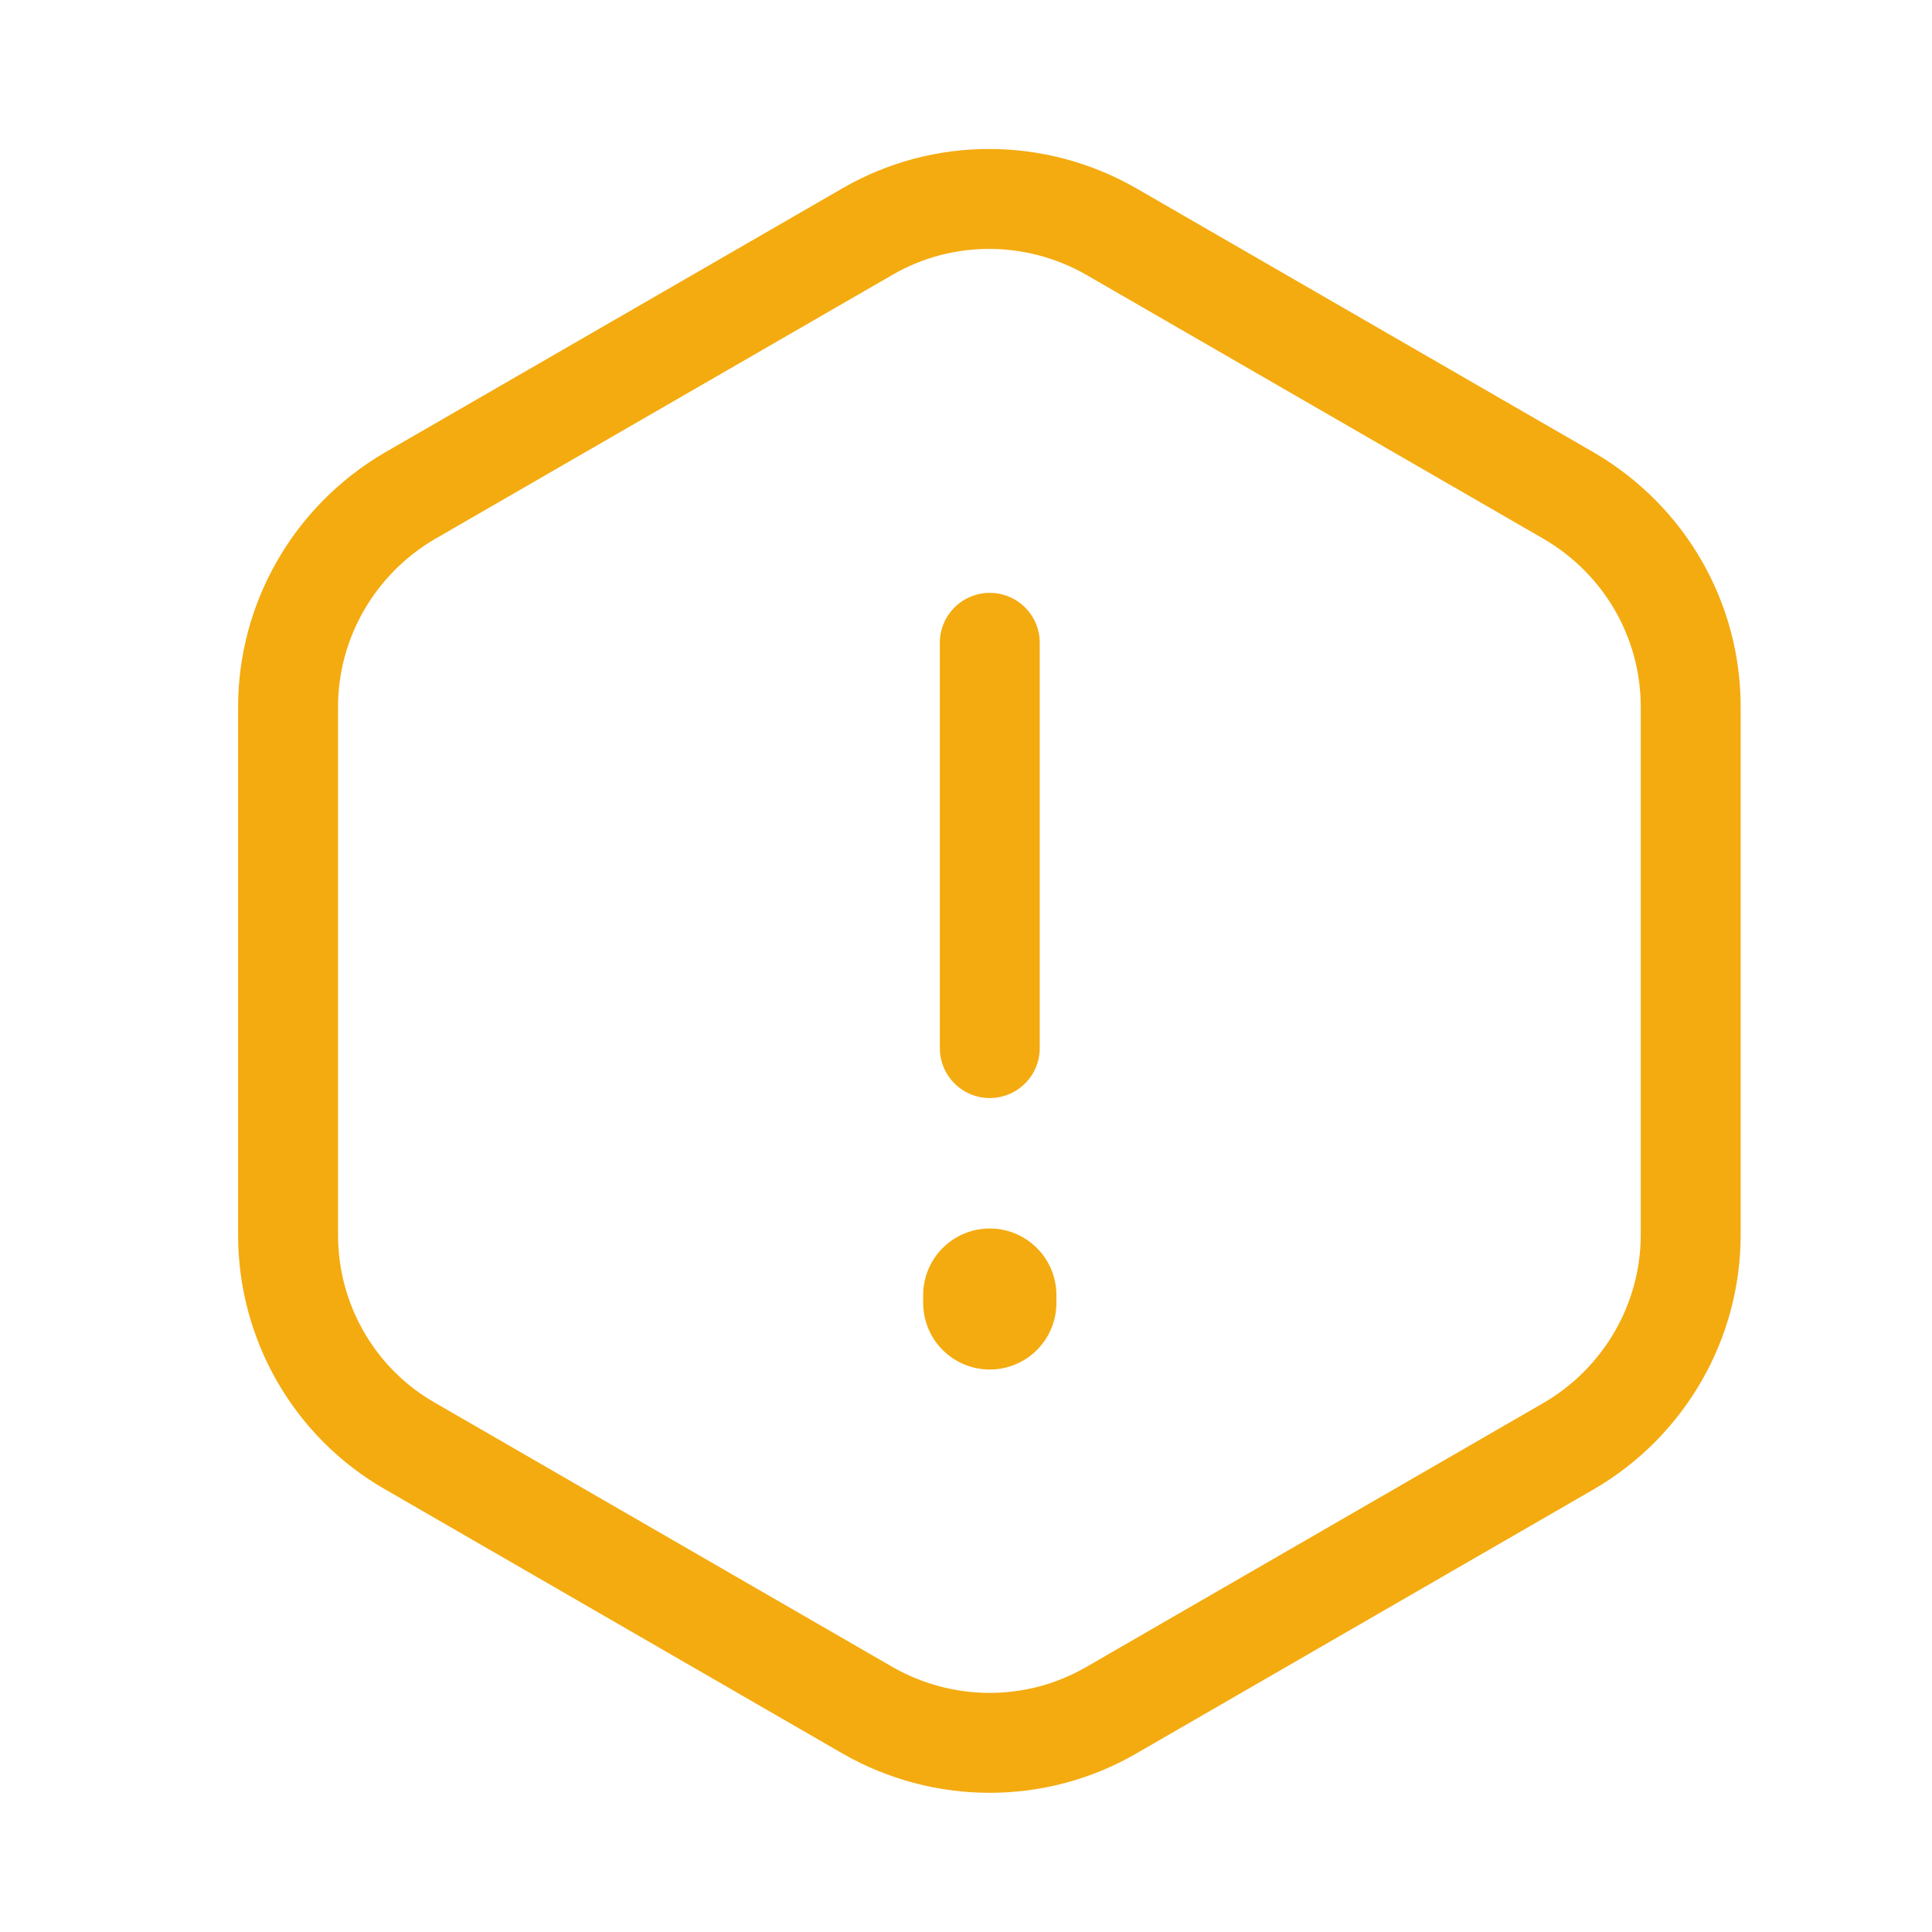 <svg width="29" height="29" viewBox="0 0 29 29" fill="none" xmlns="http://www.w3.org/2000/svg">
<path d="M14.857 9.649V15.732" stroke="#F4AB10" stroke-width="1.5" stroke-linecap="round" stroke-linejoin="round"/>
<path d="M25.378 10.611V18.536C25.378 19.834 24.683 21.039 23.559 21.699L16.676 25.674C15.552 26.323 14.162 26.323 13.026 25.674L6.143 21.699C5.019 21.051 4.324 19.846 4.324 18.536V10.611C4.324 9.313 5.019 8.108 6.143 7.447L13.026 3.473C14.15 2.824 15.54 2.824 16.676 3.473L23.559 7.447C24.683 8.108 25.378 9.301 25.378 10.611Z" stroke="#F4AB10" stroke-width="1.5" stroke-linecap="round" stroke-linejoin="round"/>
<path d="M14.857 19.44V19.557" stroke="#F4AB10" stroke-width="2" stroke-linecap="round" stroke-linejoin="round"/>
</svg>
